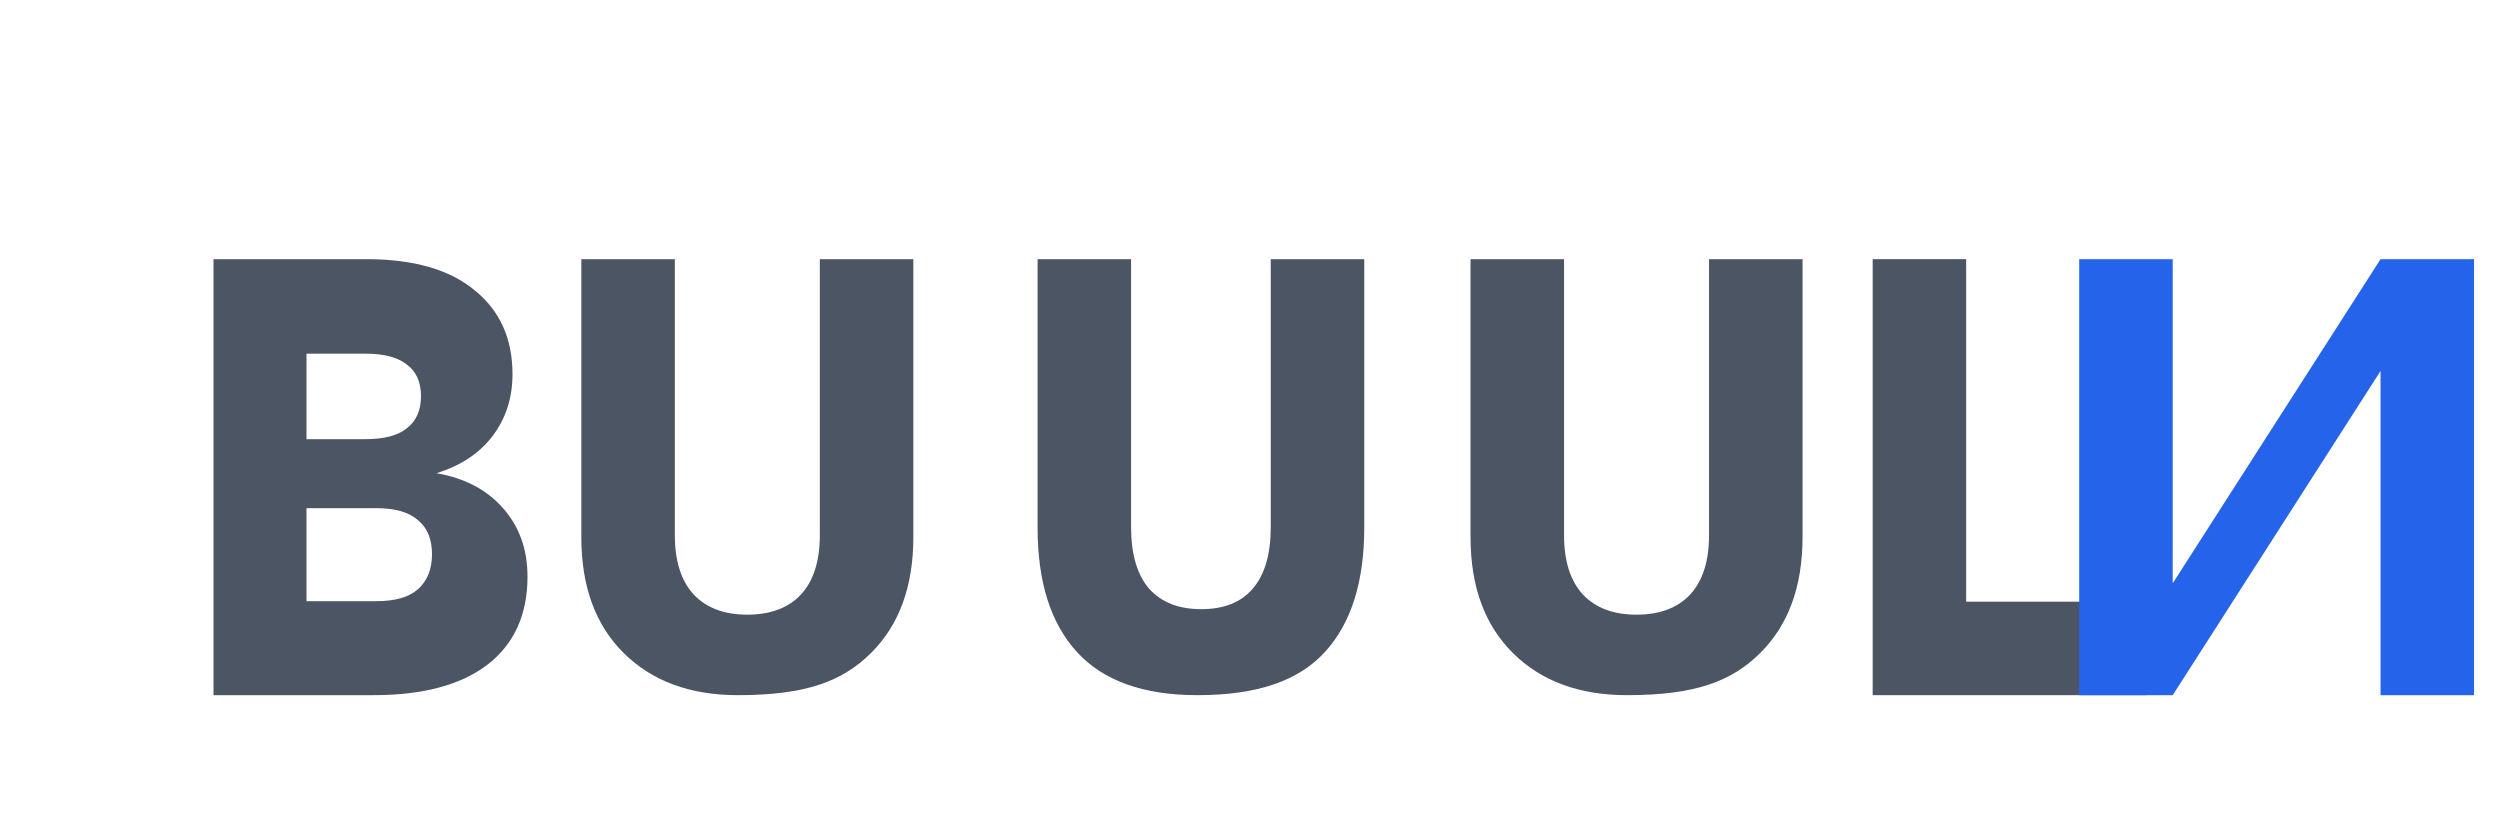 <svg xmlns="http://www.w3.org/2000/svg" width="120" height="40" viewBox="0 0 120 40" fill="none">
  <path d="M10.248 28V12.44H17.592C19.848 12.44 21.576 12.936 22.776 13.928C23.992 14.904 24.6 16.248 24.6 17.96C24.6 19.096 24.28 20.088 23.64 20.936C23 21.768 22.104 22.36 20.952 22.712C22.312 22.952 23.376 23.512 24.144 24.392C24.928 25.272 25.32 26.368 25.32 27.68C25.32 29.504 24.68 30.912 23.4 31.904C22.12 32.88 20.296 33.368 17.928 33.368H10.248V28ZM14.712 21.08H17.544C18.44 21.08 19.104 20.904 19.536 20.552C19.984 20.2 20.208 19.688 20.208 19.016C20.208 18.344 19.984 17.84 19.536 17.504C19.104 17.152 18.44 16.976 17.544 16.976H14.712V21.08ZM14.712 25.304V28.856H18.072C18.968 28.856 19.632 28.664 20.064 28.28C20.512 27.88 20.736 27.32 20.736 26.6C20.736 25.88 20.512 25.336 20.064 24.968C19.632 24.584 18.968 24.392 18.072 24.392H14.712V25.304Z" fill="#4b5563"/>
  <path d="M35.416 33.368C33.128 33.368 31.304 32.696 29.944 31.352C28.584 30.008 27.904 28.152 27.904 25.784V12.44H32.392V25.688C32.392 26.936 32.696 27.888 33.304 28.544C33.912 29.184 34.768 29.504 35.872 29.504C36.976 29.504 37.832 29.184 38.44 28.544C39.048 27.888 39.352 26.936 39.352 25.688V12.44H43.84V25.784C43.84 28.152 43.16 30.008 41.8 31.352C40.44 32.696 38.704 33.368 35.416 33.368Z" fill="#4b5563"/>
  <path d="M57.472 33.368C54.888 33.368 52.964 32.68 51.7 31.304C50.436 29.928 49.804 27.936 49.804 25.328V12.44H54.292V25.304C54.292 26.6 54.58 27.584 55.156 28.256C55.748 28.912 56.572 29.24 57.66 29.24C58.748 29.24 59.572 28.912 60.132 28.256C60.708 27.584 60.996 26.6 60.996 25.304V12.44H65.484V25.328C65.484 27.936 64.852 29.928 63.588 31.304C62.324 32.68 60.352 33.368 57.472 33.368Z" fill="#4b5563"/>
  <path d="M78.098 33.368C75.81 33.368 73.986 32.696 72.626 31.352C71.266 30.008 70.586 28.152 70.586 25.784V12.44H75.074V25.688C75.074 26.936 75.378 27.888 75.986 28.544C76.594 29.184 77.45 29.504 78.554 29.504C79.658 29.504 80.514 29.184 81.122 28.544C81.73 27.888 82.034 26.936 82.034 25.688V12.44H86.522V25.784C86.522 28.152 85.842 30.008 84.482 31.352C83.122 32.696 81.386 33.368 78.098 33.368Z" fill="#4b5563"/>
  <path d="M89.888 33.368V12.44H94.376V28.88H103.024V33.368H89.888Z" fill="#4b5563"/>
  <path d="M104.29 28L114.266 12.44H118.754V33.368H114.266V17.808L104.29 33.368H99.802V12.44H104.29V28Z" fill="#2563eb"/>
</svg> 